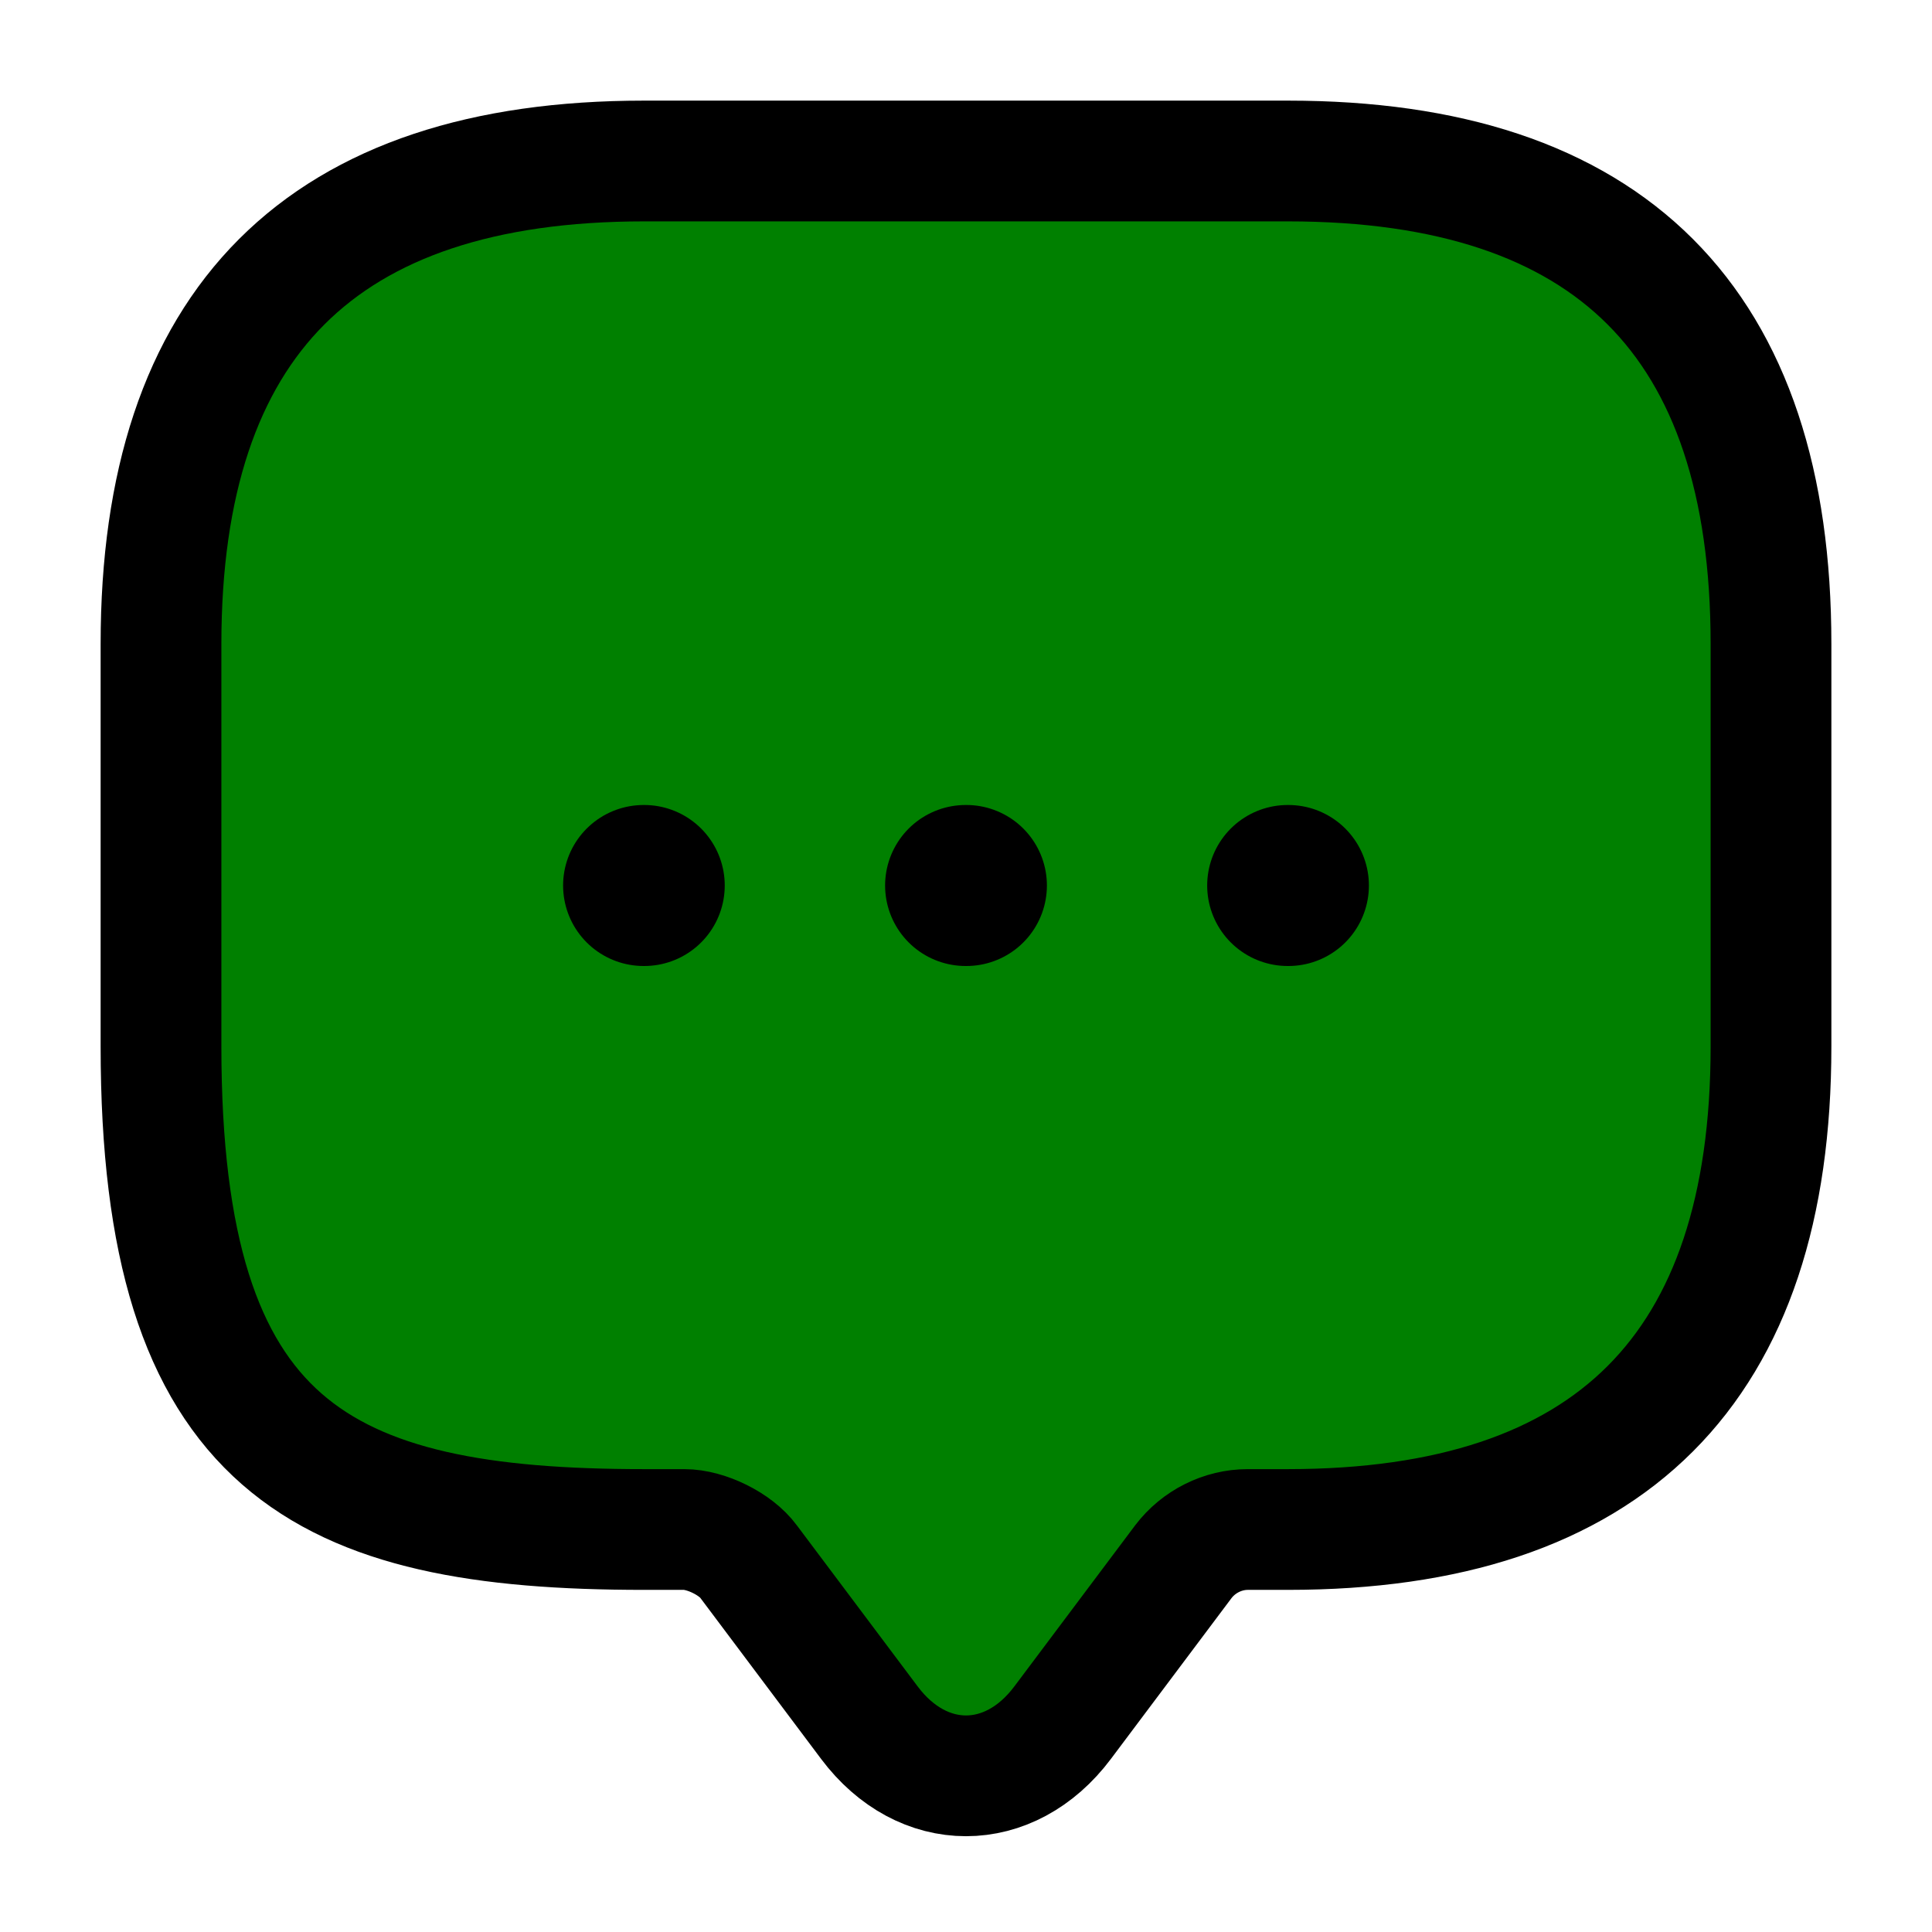 <?xml version="1.0" encoding="utf-8"?>
<!-- License: MIT. Made by Iconsax: https://github.com/lusaxweb/iconsax -->
<svg width="100px" height="100px" viewBox="0 0 24 24" fill="green" xmlns="http://www.w3.org/2000/svg">
<path d="M8.5 19H8C4 19 2 18 2 13V8C2 4 4 2 8 2H16C20 2 22 4 22 8V13C22 17 20 19 16 19H15.5C15.19 19 14.89 19.15 14.7 19.4L13.2 21.4C12.54 22.28 11.46 22.28 10.8 21.4L9.3 19.4C9.14 19.18 8.77 19 8.5 19Z" stroke="black" stroke-width="1.5" stroke-miterlimit="10" stroke-linecap="round" stroke-linejoin="round"/>
<path d="M15.996 11H16.005" stroke="black" stroke-width="2" stroke-linecap="round" stroke-linejoin="round"/>
<path d="M11.995 11H12.005" stroke="black" stroke-width="2" stroke-linecap="round" stroke-linejoin="round"/>
<path d="M7.995 11H8.003" stroke="black" stroke-width="2" stroke-linecap="round" stroke-linejoin="round"/>
</svg>